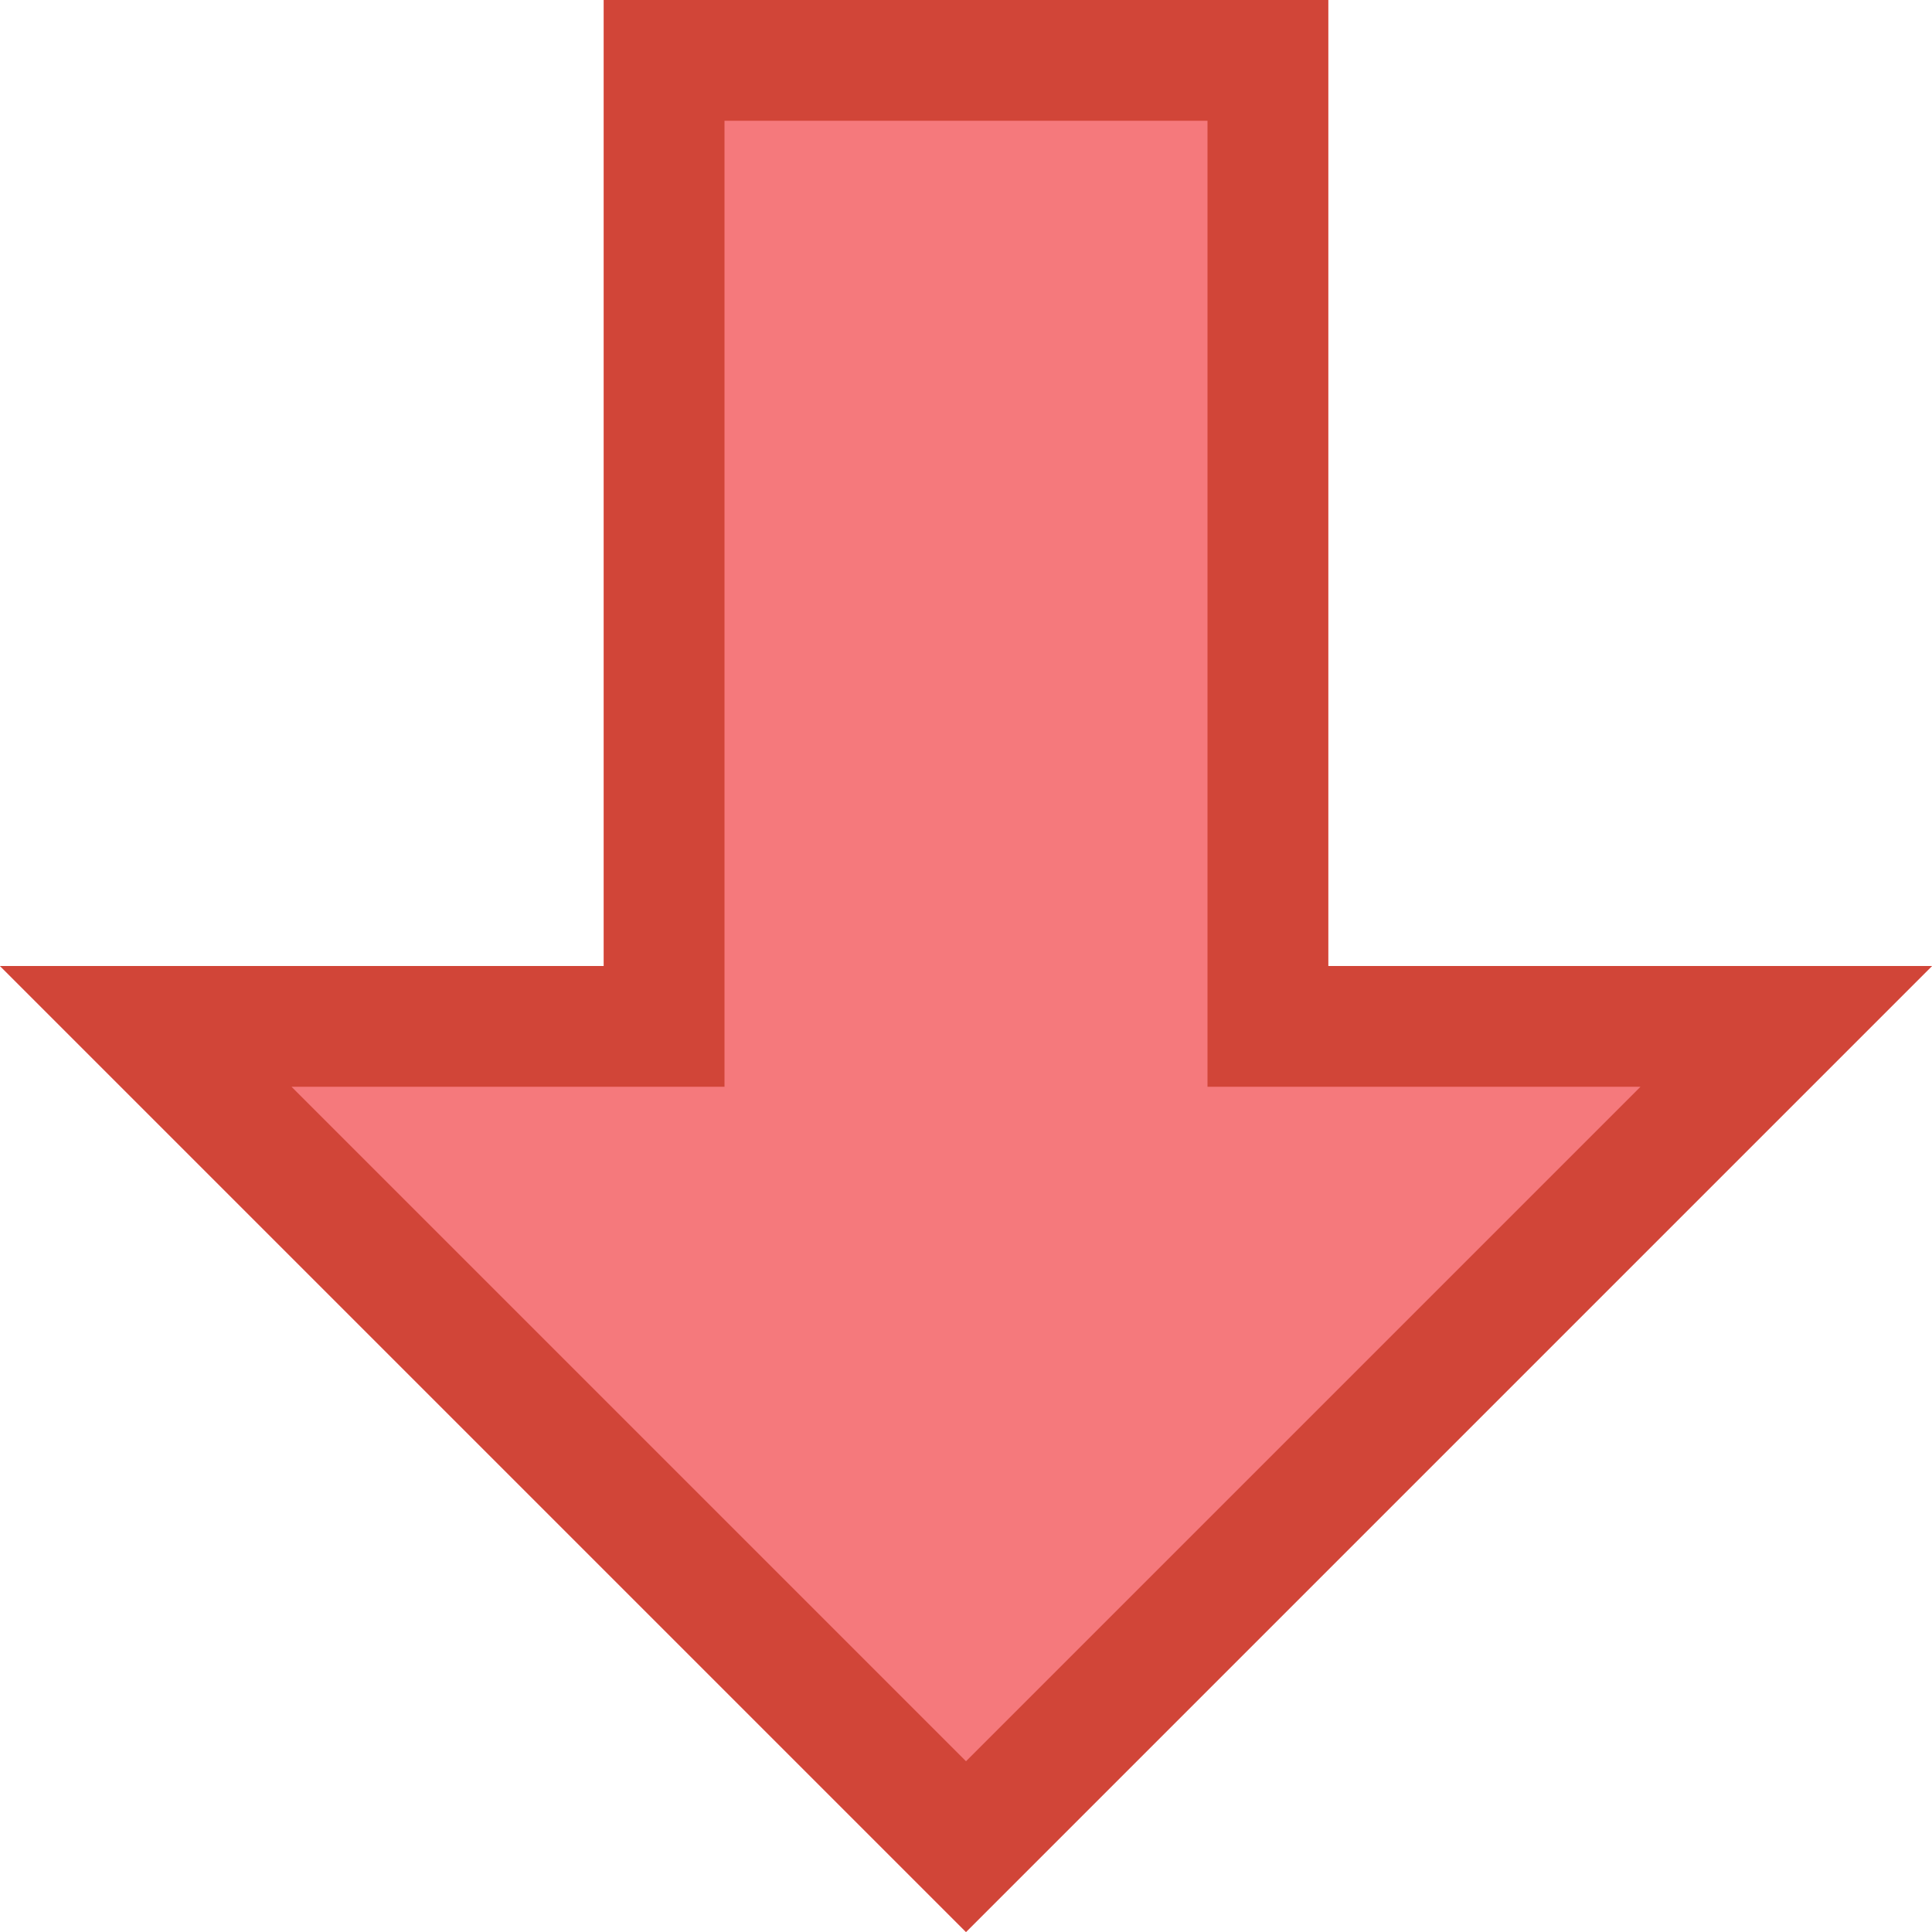 <?xml version="1.0" encoding="UTF-8"?>
<svg width="16px" height="16px" viewBox="0 0 16 16" version="1.1" xmlns="http://www.w3.org/2000/svg" xmlns:xlink="http://www.w3.org/1999/xlink">
    <!-- Generator: Sketch 55.2 (78181) - https://sketchapp.com -->
    <title>No Cell Icon3</title>
    <desc>Created with Sketch.</desc>
    <g id="No-Cell-Icon3" stroke="none" stroke-width="1" fill="none" fill-rule="evenodd">
        <g id="Red-Down">
            <path d="M5,8 L0,8 L8,0 L16,8 L11,8 L11,16 L5,16 L5,8 Z" id="Combined-Shape-Copy-17" fill="#F5797C" transform="translate(8, 8) rotate(-180) translate(-8, -8) "></path>
            <path d="M6,7 L6,15 L10,15 L10,7 L13.586,7 L8,1.414 L2.414,7 L6,7 Z M15,7 L15.707,7.707 L15.586,8 L14.586,8 L13.586,7 L15,7 Z M5,8 L0,8 L8,0 L16,8 L11,8 L11,16 L5,16 L5,8 Z" id="Combined-Shape-Copy-17" fill="#D14538" fill-rule="nonzero" transform="translate(8, 8) rotate(-180) translate(-8, -8) "></path>
        </g>
    </g>
</svg>